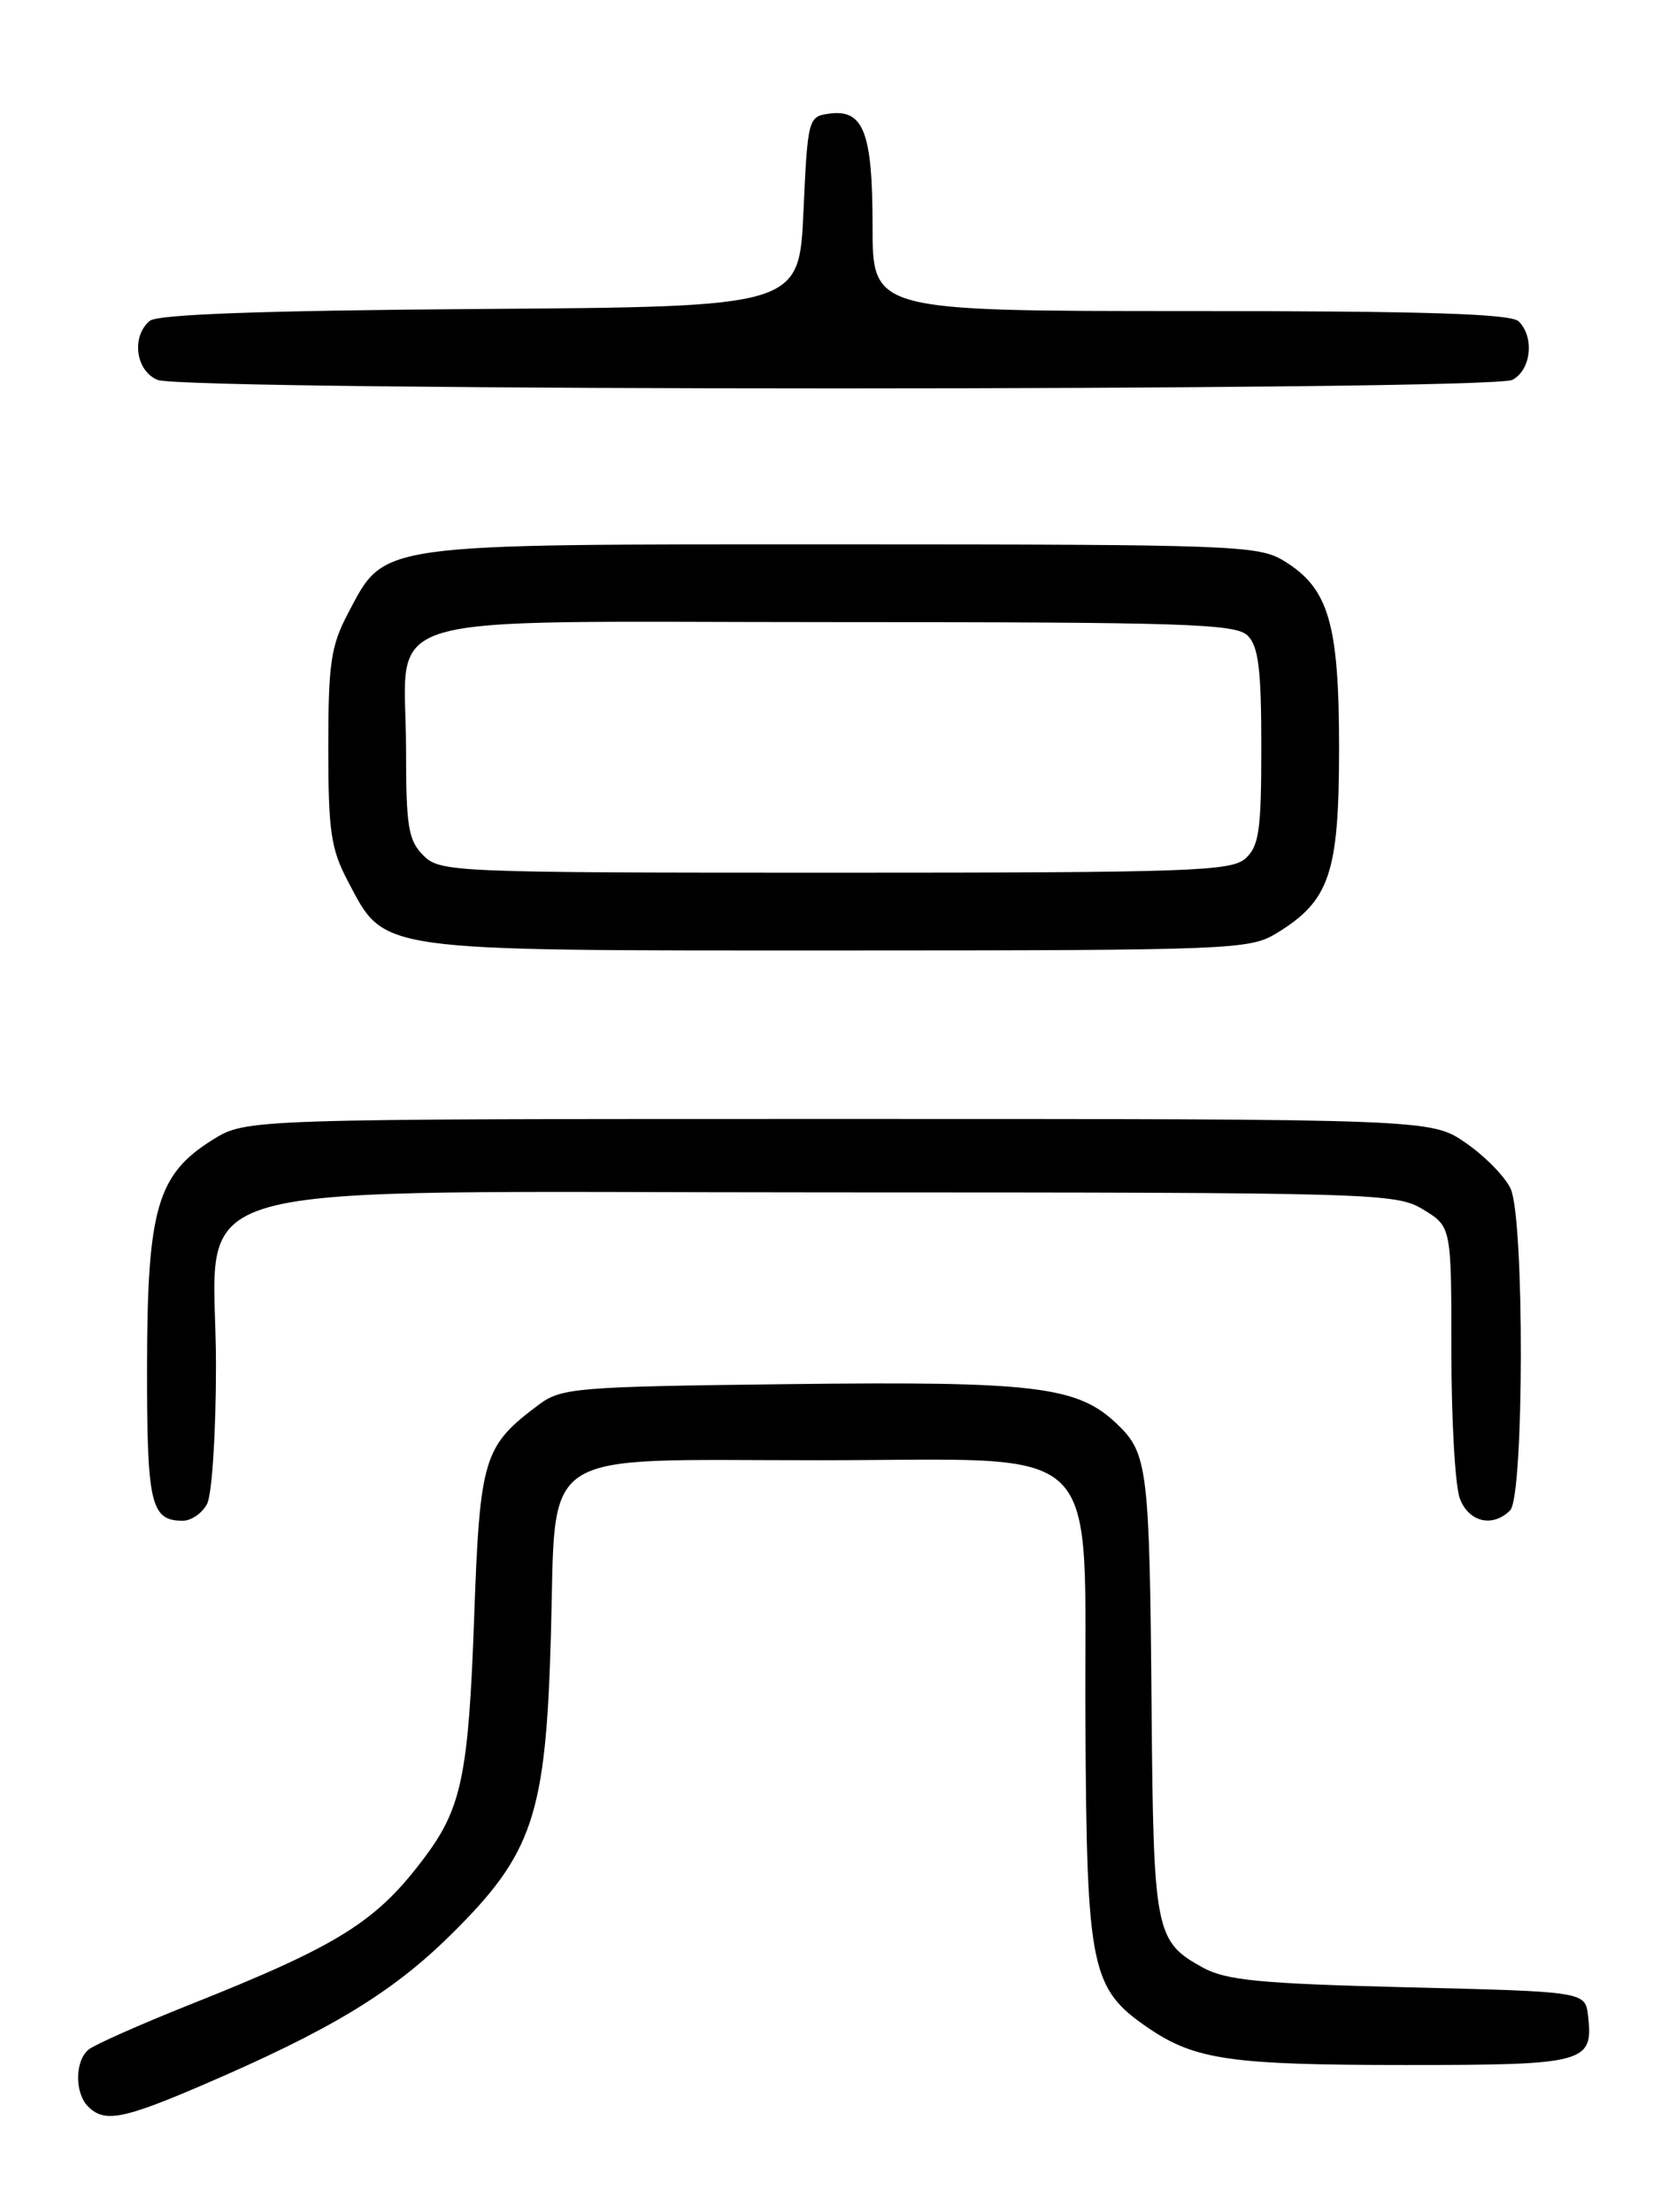 <?xml version="1.0" encoding="UTF-8" standalone="no"?>
<!DOCTYPE svg PUBLIC "-//W3C//DTD SVG 1.1//EN" "http://www.w3.org/Graphics/SVG/1.1/DTD/svg11.dtd" >
<svg xmlns="http://www.w3.org/2000/svg" xmlns:xlink="http://www.w3.org/1999/xlink" version="1.1" viewBox="0 0 194 256">
 <g >
 <path fill="currentColor"
d=" M 23.08 241.47 C 38.09 235.04 45.29 230.71 52.10 224.00 C 61.72 214.53 63.18 210.16 63.77 189.23 C 64.40 167.26 61.75 169.00 94.58 169.00 C 128.57 169.00 125.46 165.95 125.64 199.39 C 125.79 227.95 126.25 230.17 132.97 234.74 C 138.34 238.39 142.52 238.99 162.63 238.99 C 183.53 239.00 184.45 238.75 183.82 233.31 C 183.50 230.50 183.50 230.50 163.00 230.00 C 145.97 229.58 141.96 229.20 139.28 227.74 C 133.73 224.71 133.52 223.64 133.30 198.00 C 133.07 169.89 132.86 168.19 129.27 164.78 C 124.71 160.43 119.84 159.85 91.29 160.19 C 66.71 160.48 64.98 160.62 62.38 162.56 C 55.94 167.38 55.55 168.64 54.88 187.32 C 54.24 205.22 53.43 209.20 49.29 214.77 C 43.63 222.40 39.38 225.08 21.83 232.06 C 16.15 234.33 10.94 236.64 10.25 237.21 C 8.66 238.52 8.63 242.23 10.20 243.80 C 12.06 245.66 14.18 245.28 23.08 241.47 Z  M 23.96 174.07 C 24.54 172.99 25.00 165.83 25.00 157.99 C 25.00 135.90 17.53 138.00 96.17 138.00 C 159.53 138.01 161.60 138.07 164.75 139.99 C 168.00 141.97 168.00 141.97 168.00 156.42 C 168.00 164.37 168.44 172.02 168.98 173.43 C 170.01 176.17 172.78 176.82 174.80 174.80 C 176.42 173.18 176.47 141.12 174.86 137.58 C 174.23 136.20 171.90 133.82 169.69 132.29 C 165.67 129.50 165.67 129.50 97.09 129.50 C 28.50 129.50 28.50 129.50 24.63 131.90 C 18.20 135.91 17.05 139.85 17.02 158.05 C 17.00 174.09 17.44 176.00 21.16 176.00 C 22.14 176.00 23.40 175.13 23.96 174.07 Z  M 147.76 108.01 C 153.92 104.25 154.99 101.08 155.00 86.65 C 155.00 72.12 153.81 68.07 148.58 64.89 C 145.68 63.12 142.70 63.01 97.48 63.00 C 42.97 63.00 44.64 62.77 40.27 71.01 C 38.30 74.75 38.00 76.79 38.00 86.50 C 38.00 96.21 38.30 98.25 40.27 101.99 C 44.63 110.23 43.04 110.00 96.98 110.00 C 142.63 109.99 144.63 109.91 147.76 108.01 Z  M 175.07 43.96 C 177.23 42.81 177.64 39.04 175.80 37.20 C 174.91 36.31 165.09 36.00 137.80 36.00 C 101.00 36.00 101.00 36.00 101.00 26.19 C 101.00 15.27 99.96 12.59 95.94 13.16 C 93.56 13.49 93.49 13.76 93.00 24.50 C 92.50 35.50 92.50 35.50 55.59 35.76 C 30.37 35.94 18.25 36.38 17.34 37.13 C 15.17 38.94 15.70 42.94 18.25 43.97 C 21.52 45.28 172.61 45.28 175.07 43.96 Z  M 49.00 99.00 C 47.26 97.26 47.00 95.67 47.00 86.72 C 47.00 70.42 41.69 72.00 96.49 72.00 C 137.31 72.00 143.05 72.19 144.43 73.57 C 145.67 74.81 146.00 77.50 146.00 86.42 C 146.00 96.07 145.74 97.93 144.17 99.35 C 142.53 100.83 137.77 101.00 96.67 101.00 C 52.33 101.00 50.94 100.94 49.00 99.00 Z "/>
</g>
</svg>